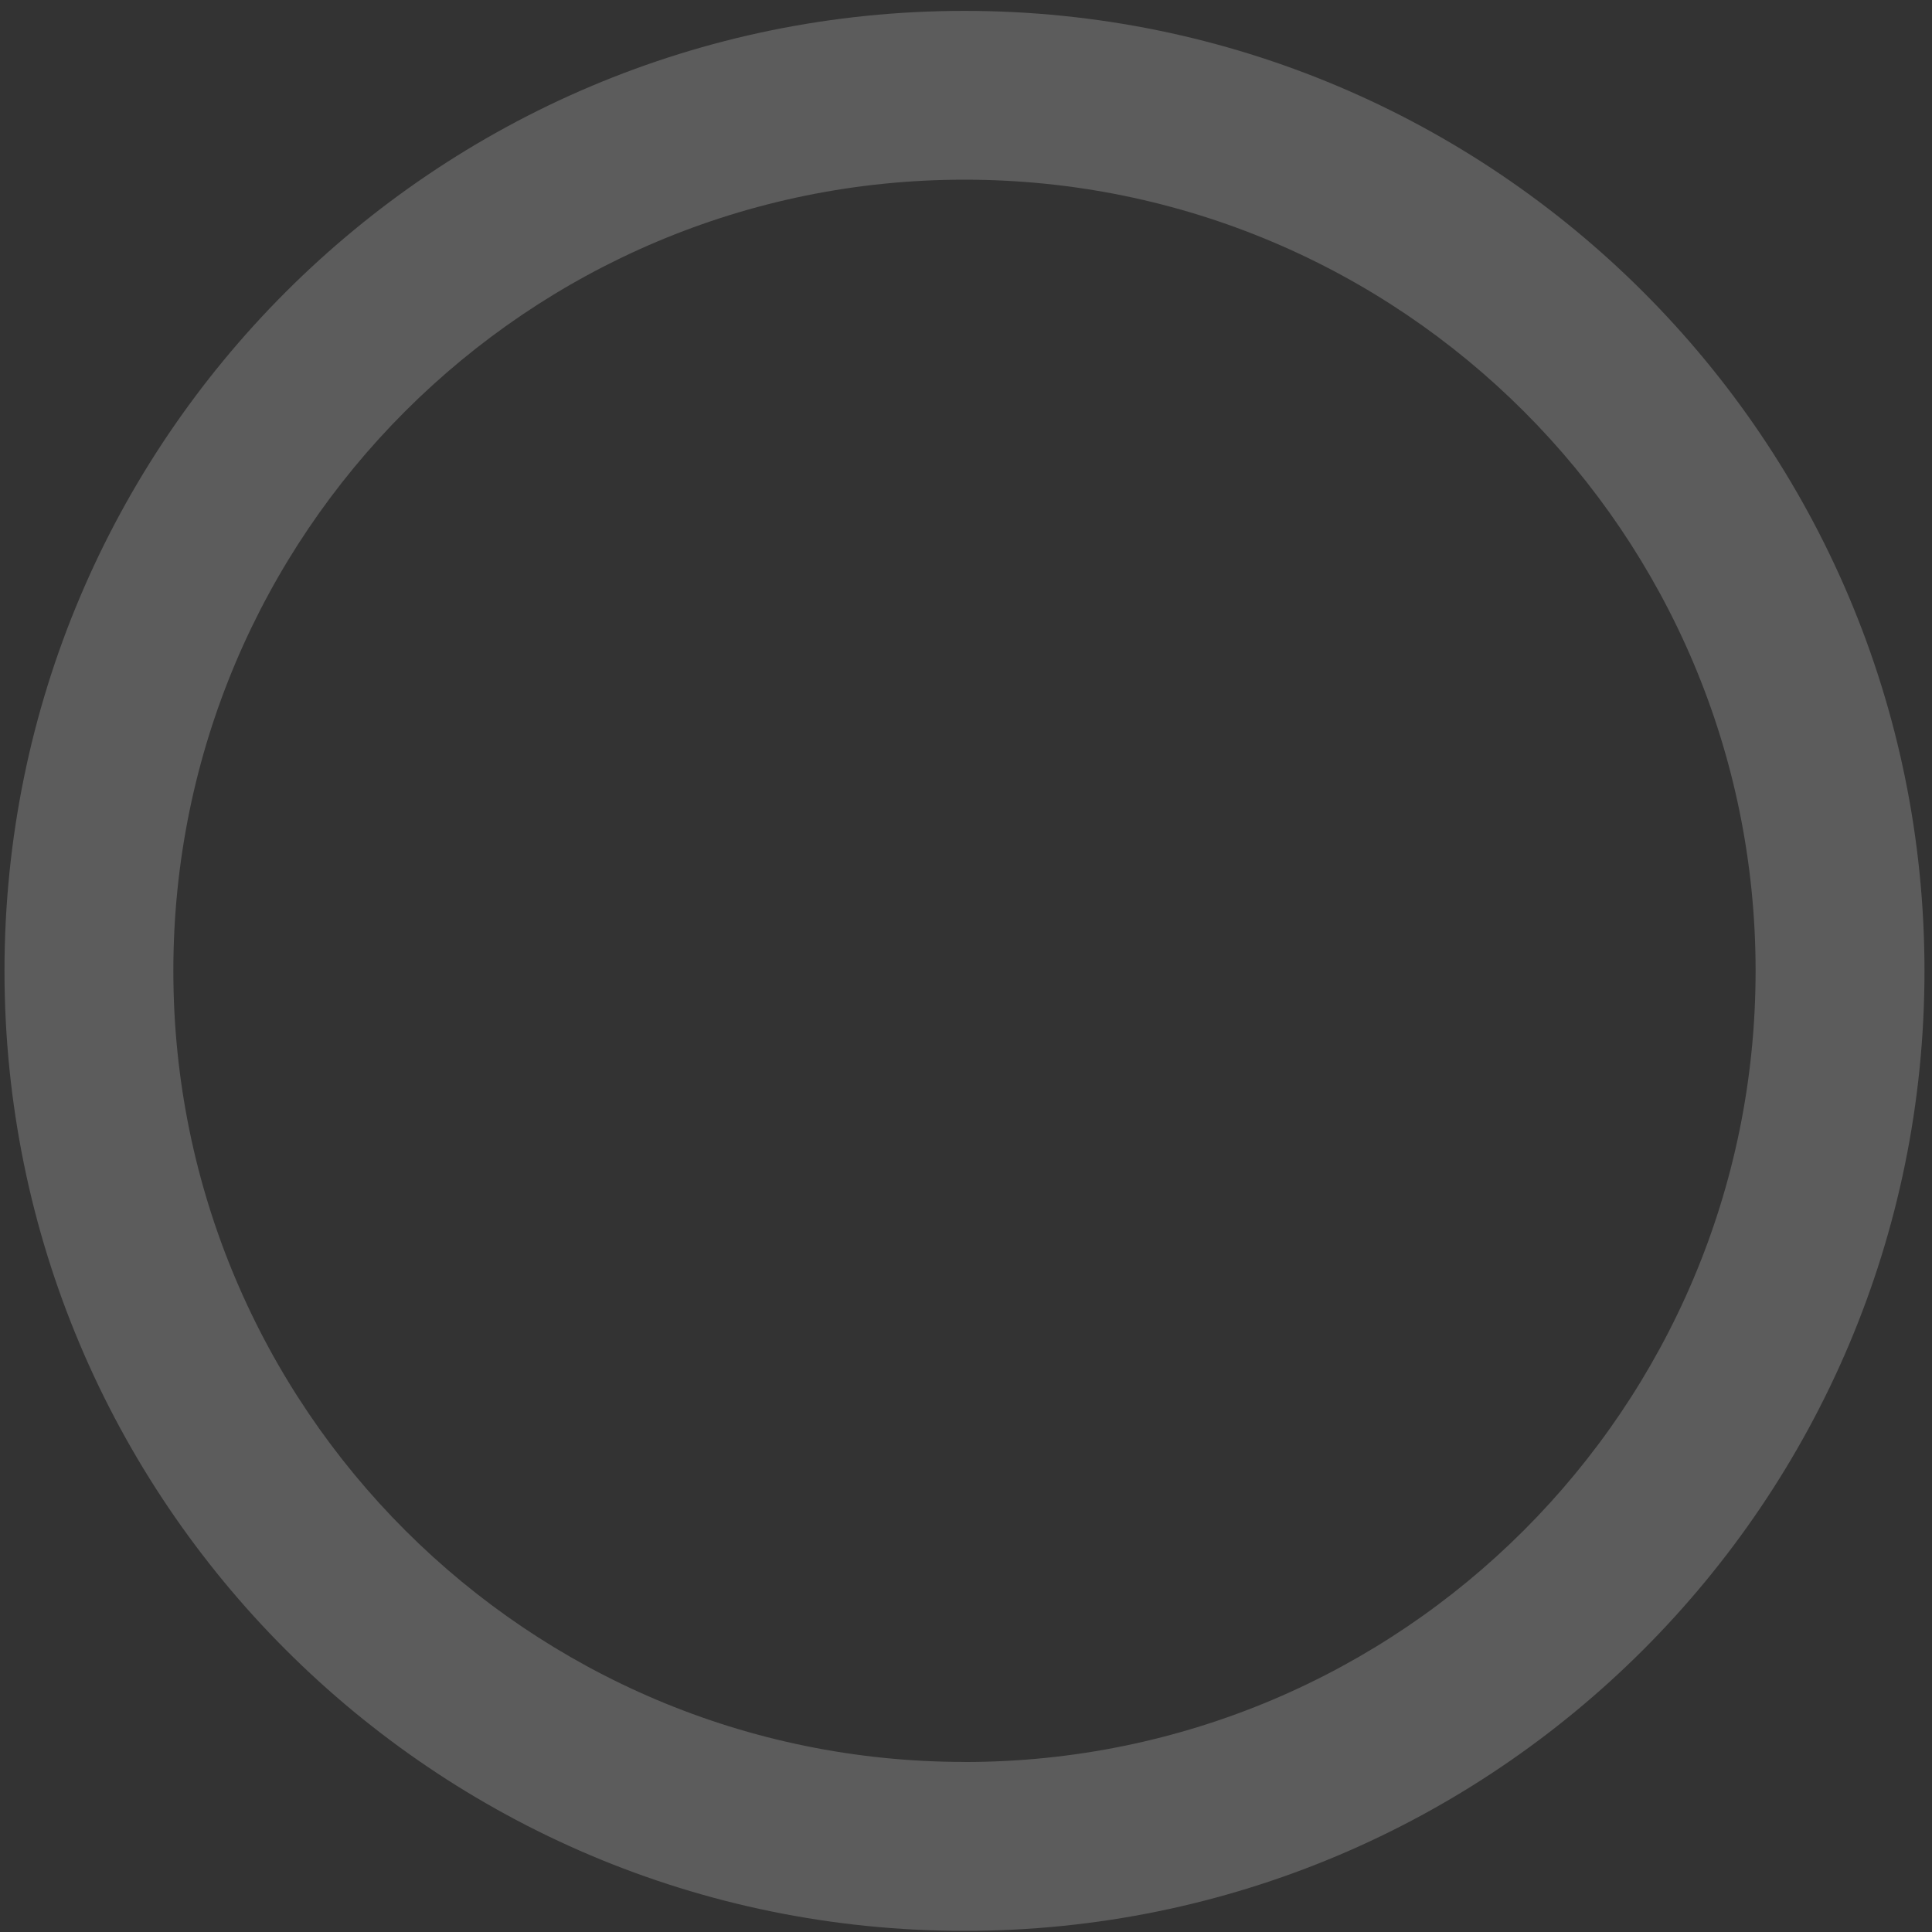 ﻿<?xml version="1.0" encoding="utf-8"?>
<svg version="1.1" xmlns:xlink="http://www.w3.org/1999/xlink" width="105px" height="105px" xmlns="http://www.w3.org/2000/svg">
  <rect width="100%" height="100%" fill="#333333" stroke="none"/>
  <g transform="matrix(1 0 0 1 -1063 -885 )">
    <path d="M 52.418 0.591  C 52.418 0.591  52.417 0.591  52.417 0.591  C 23.603 0.592  0.244 23.951  0.244 52.765  C 0.244 81.58  23.603 104.939  52.418 104.939  C 81.233 104.939  104.592 81.58  104.592 52.765  C 104.592 23.95  81.233 0.591  52.418 0.591  Z M 52.417 95.761  L 52.417 95.757  C 28.671 95.757  9.421 76.507  9.421 52.761  C 9.421 29.015  28.671 9.765  52.417 9.765  C 76.163 9.765  95.413 29.015  95.413 52.761  C 95.413 52.763  95.413 52.765  95.413 52.766  C 95.413 76.512  76.164 95.761  52.418 95.761  C 52.418 95.761  52.417 95.761  52.417 95.761  Z " fill-rule="nonzero" fill="#ffffff" stroke="none" fill-opacity="0.2" transform="matrix(1 0 0 1 1063 885 )" />
  </g>
</svg>